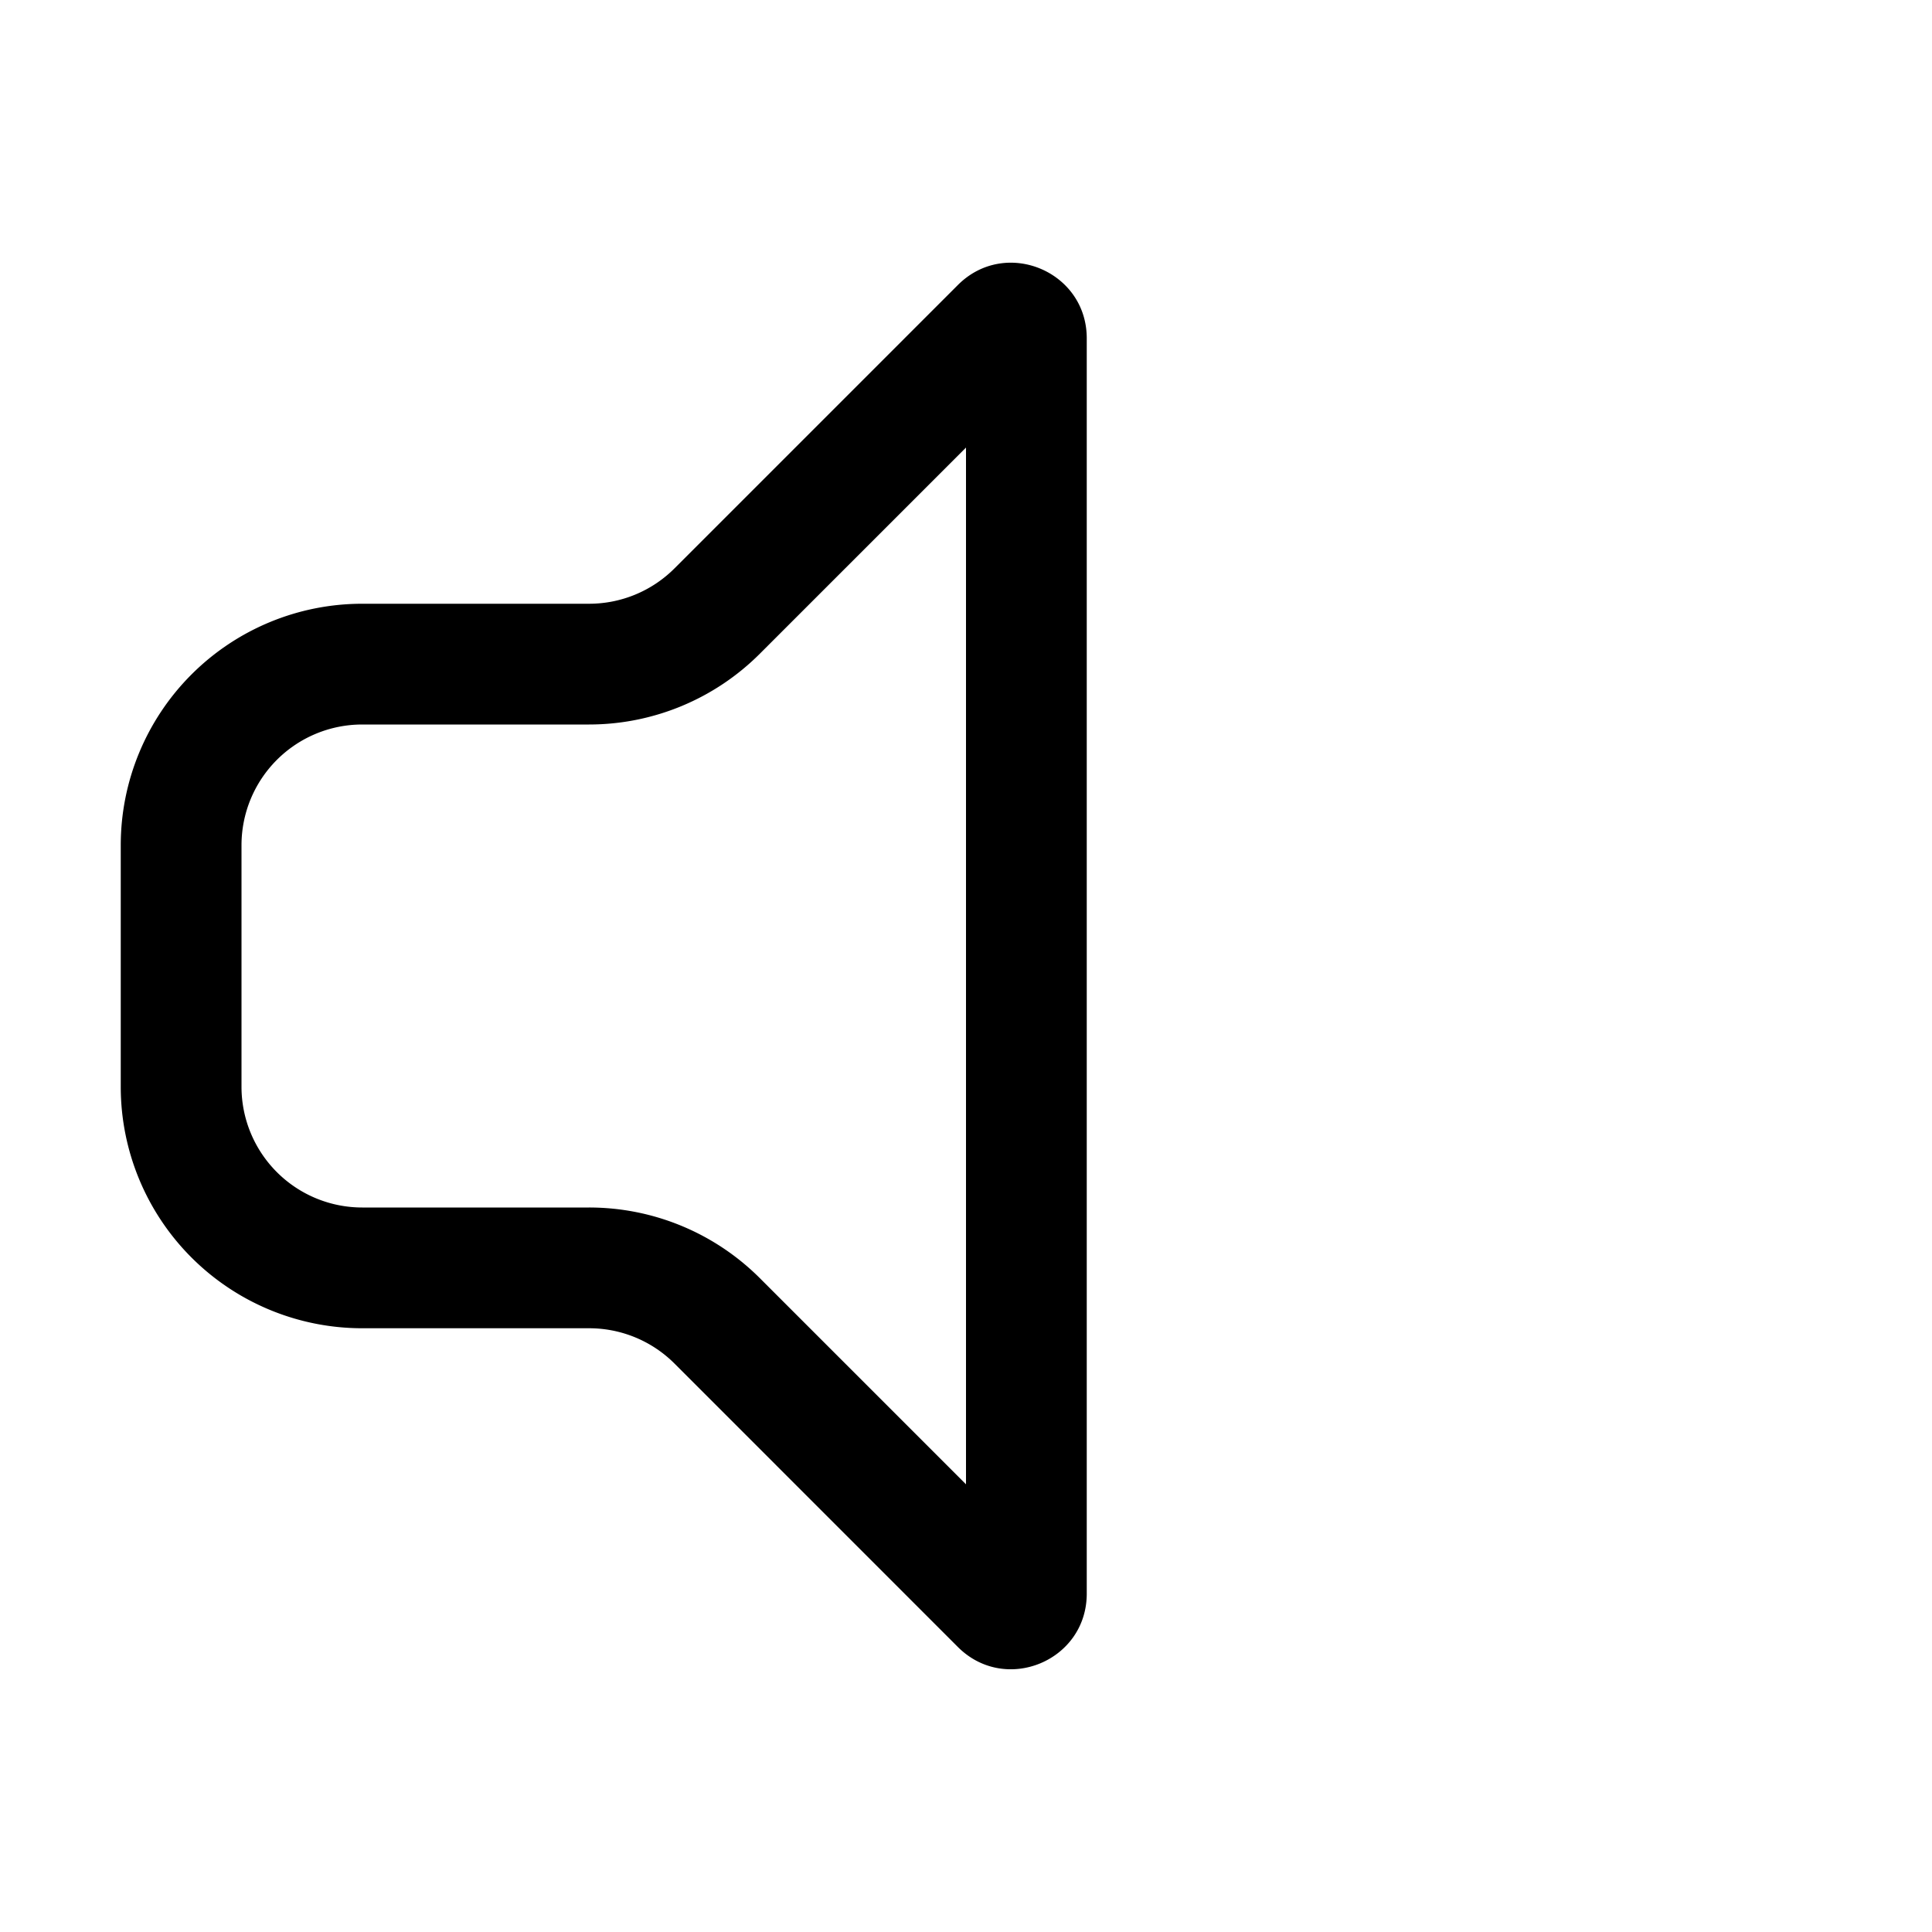 <svg xmlns="http://www.w3.org/2000/svg" width="3em" height="3em" viewBox="0 0 32 32"><path fill="currentColor" d="M15.866 4.72c.788-.788 2.134-.23 2.134.883v20.793c0 1.114-1.346 1.671-2.134.884l-4.694-4.695A2 2 0 0 0 9.757 22H6a4 4 0 0 1-4-4v-4a4 4 0 0 1 4-4h3.757a2 2 0 0 0 1.415-.586zM16 7.413l-3.414 3.414A4 4 0 0 1 9.757 12H6a2 2 0 0 0-2 2v4a2 2 0 0 0 2 2h3.757a4 4 0 0 1 2.829 1.171L16 24.585z"/></svg>